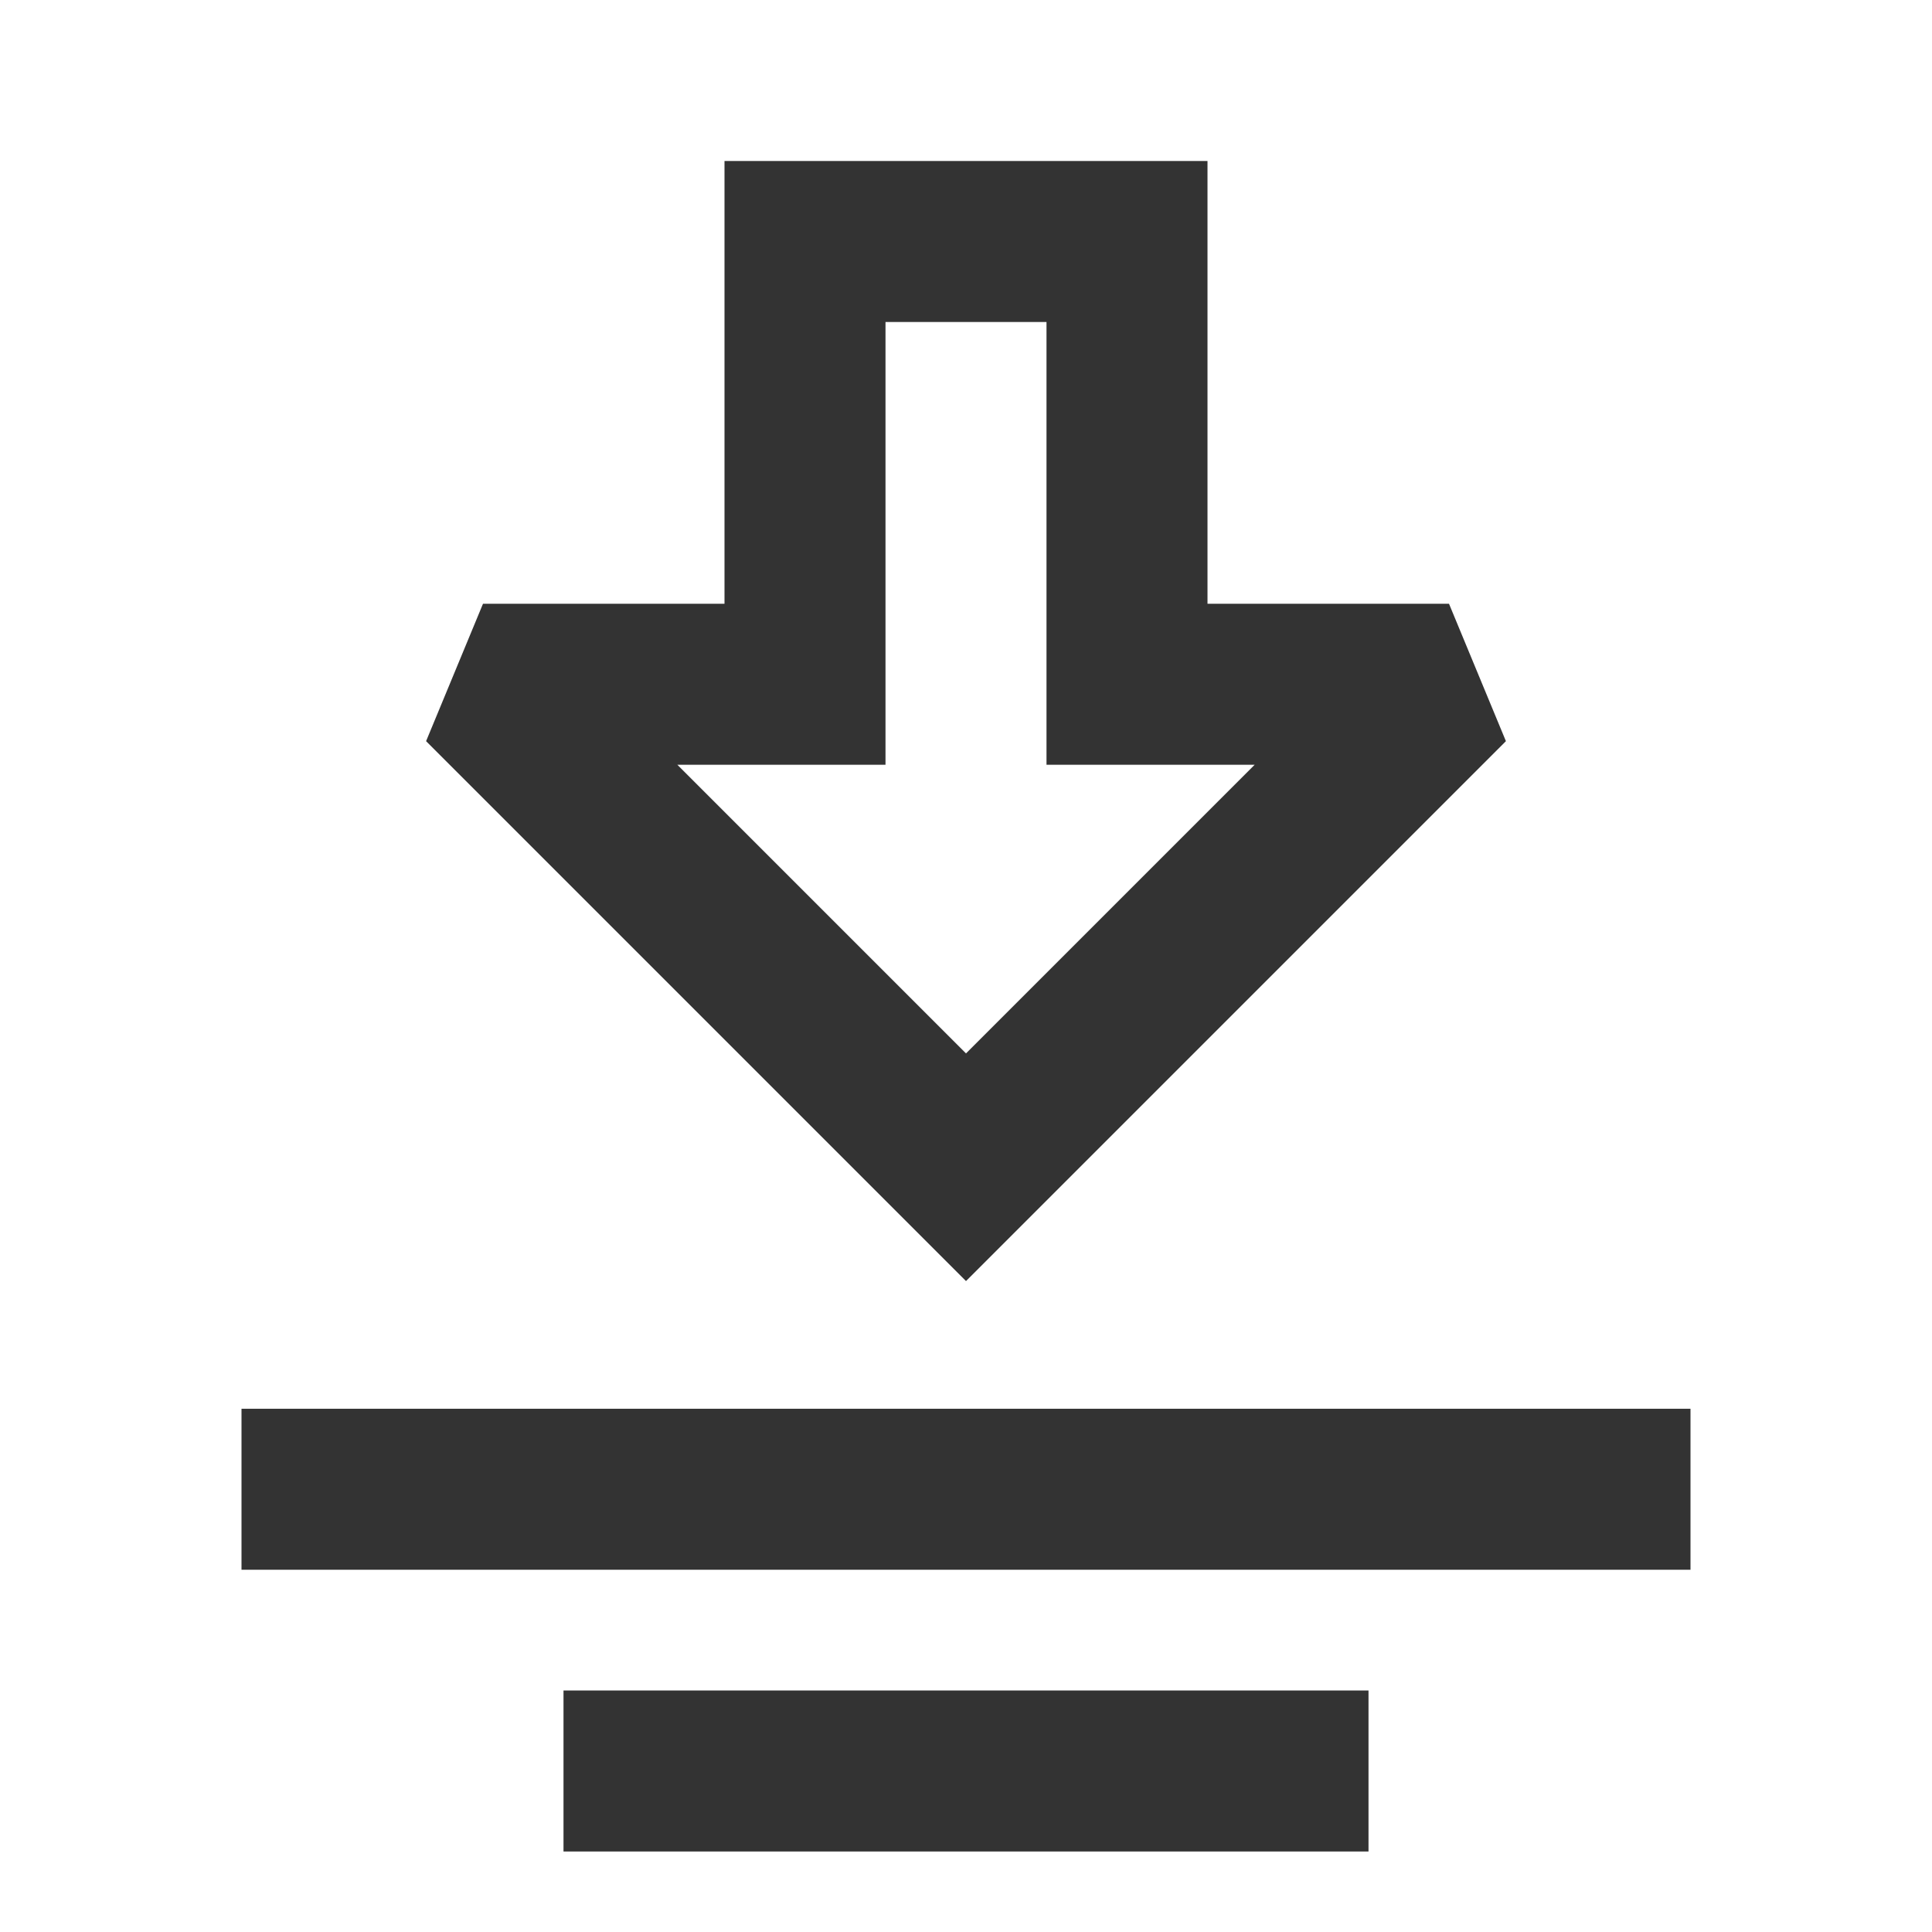 <?xml version="1.0" encoding="iso-8859-1"?>
<svg version="1.1" id="&#x56FE;&#x5C42;_1" xmlns="http://www.w3.org/2000/svg" xmlns:xlink="http://www.w3.org/1999/xlink" x="0px"
	 y="0px" viewBox="0 0 24 24" style="enable-background:new 0 0 24 24;" xml:space="preserve">
<path style="fill:#333333;" d="M12,15.914L5.293,9.207L6,7.5h3V2h6v5.5h3l0.707,1.707L12,15.914z M8.414,9.5L12,13.086L15.586,9.5
	H13V4h-2v5.5H8.414z"/>
<rect x="3" y="17.5" style="fill:#333333;" width="18" height="2"/>
<rect x="7" y="21" style="fill:#333333;" width="10" height="2"/>
</svg>






